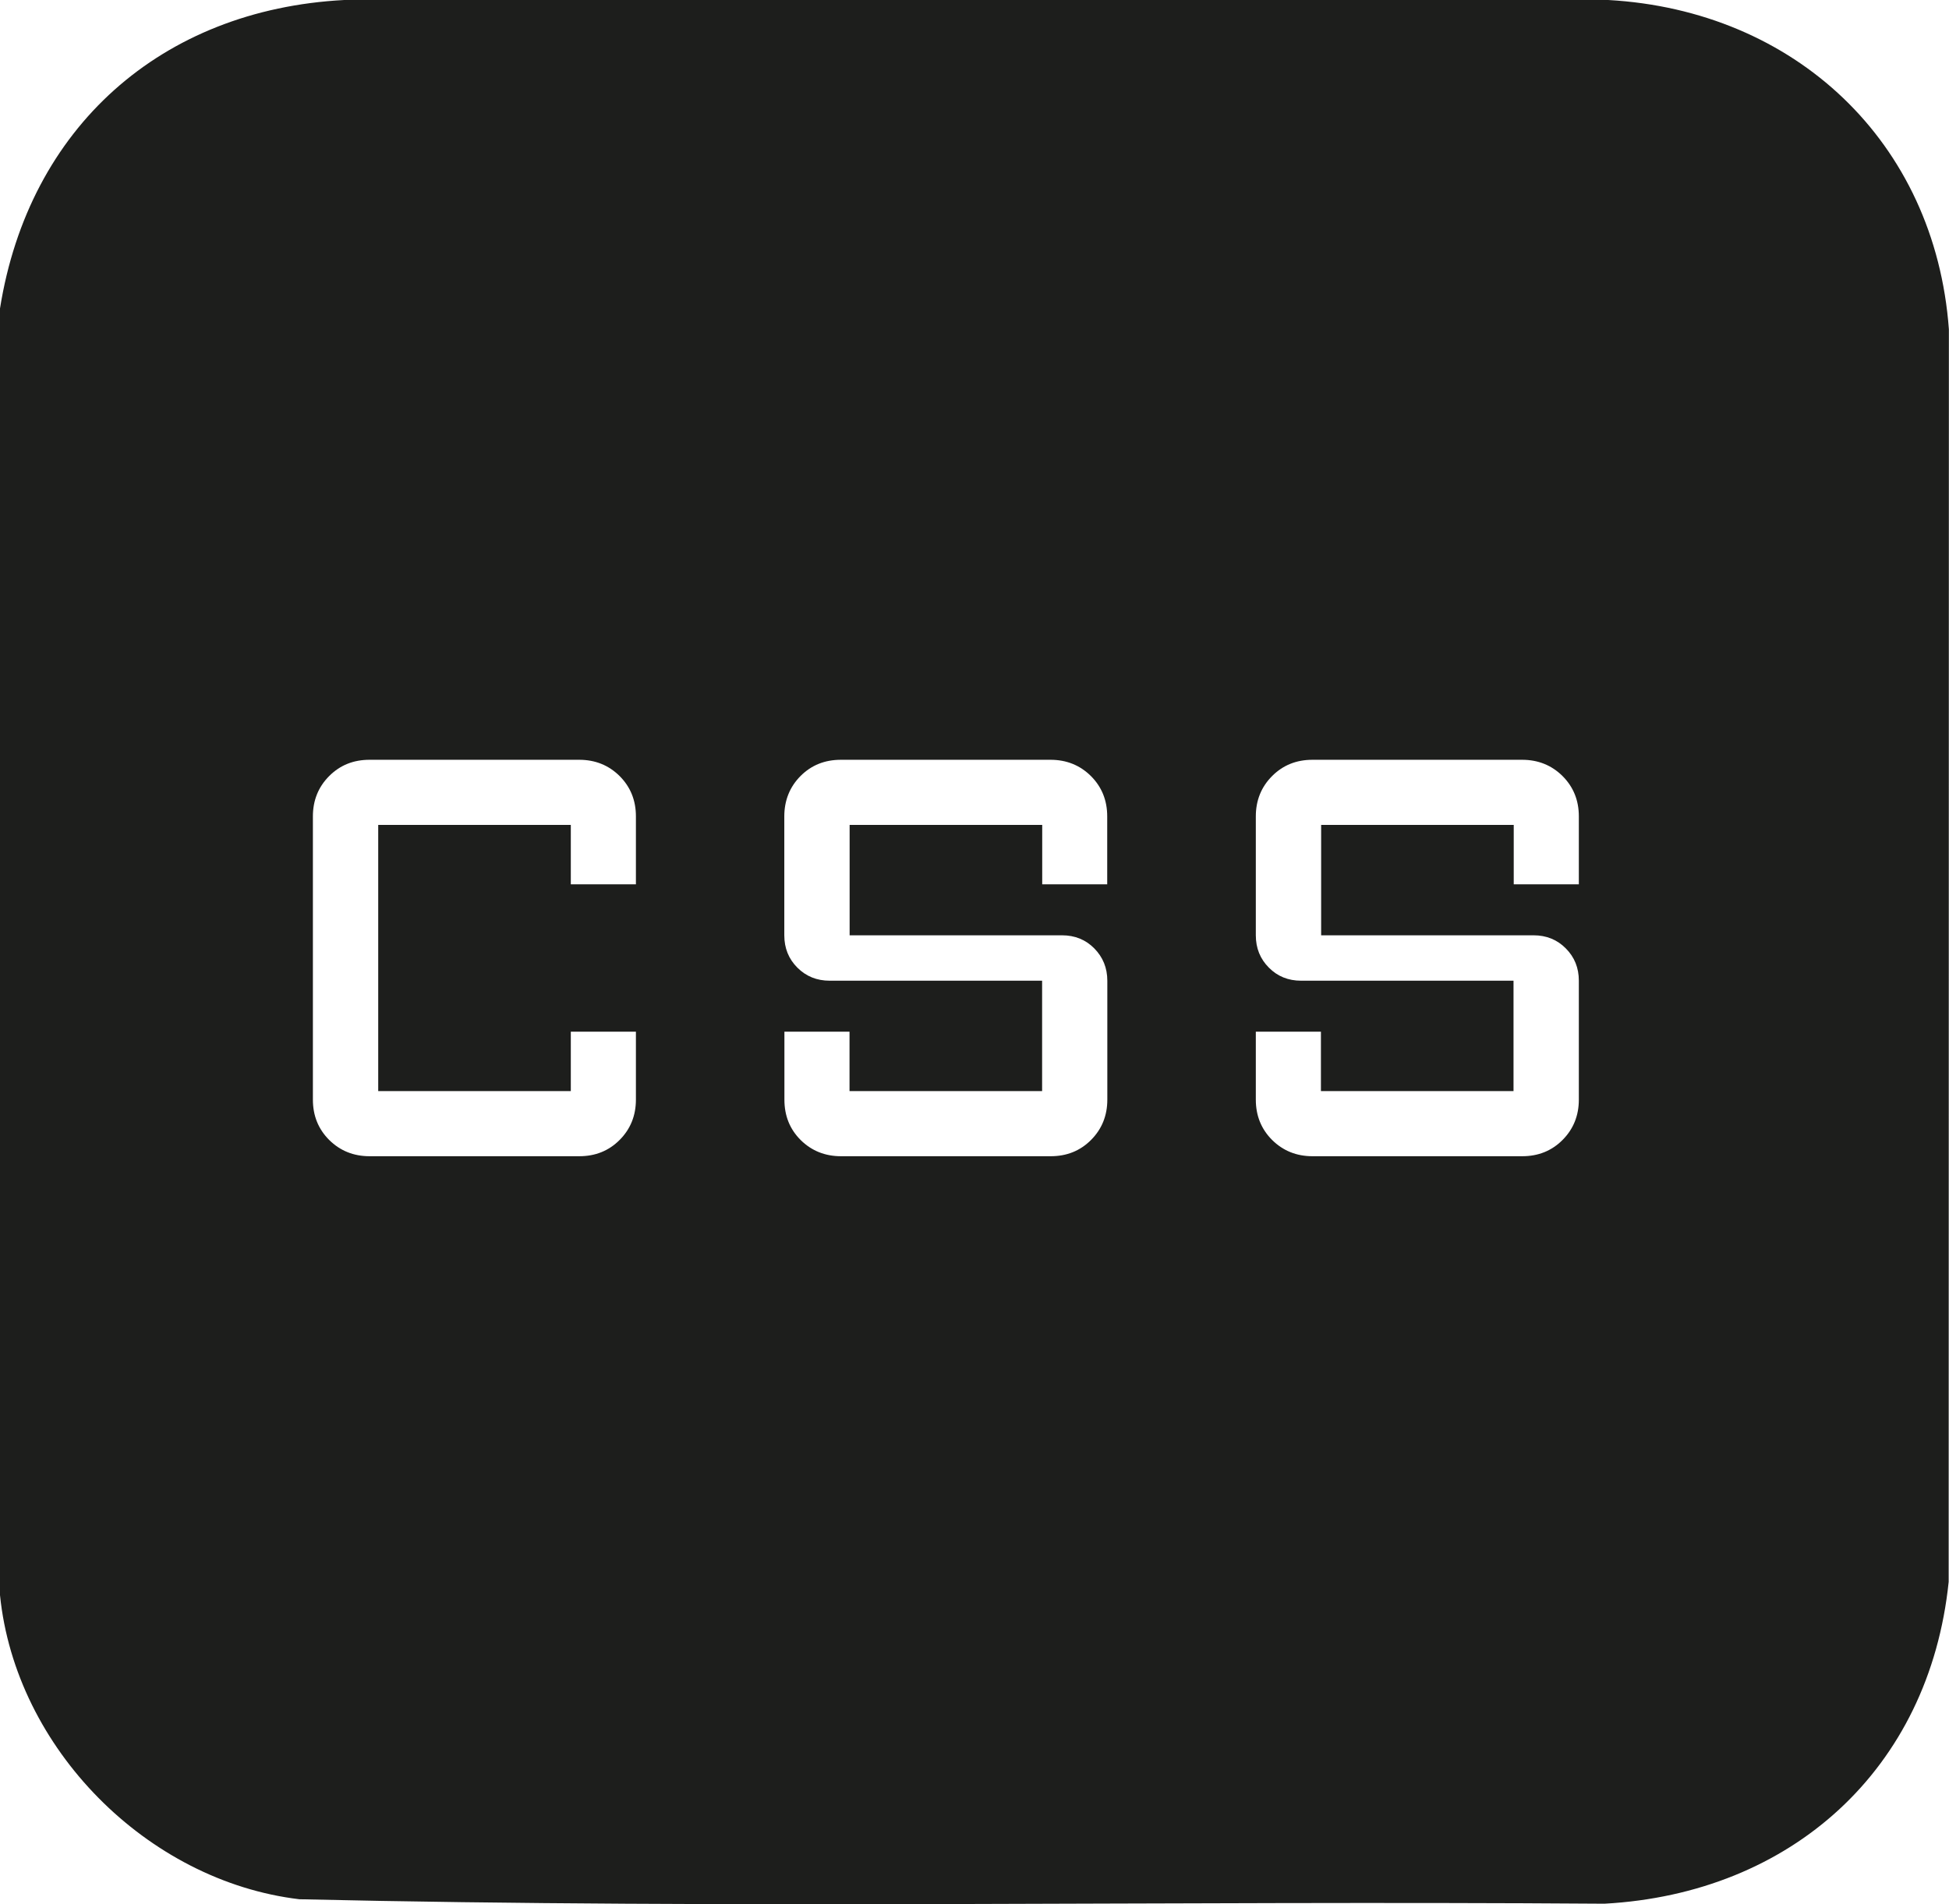 <?xml version="1.0" encoding="UTF-8"?>
<svg id="Capa_1" data-name="Capa 1" xmlns="http://www.w3.org/2000/svg" viewBox="0 0 179.02 174.88">
  <defs>
    <style>
      .cls-1 {
        fill: #1d1e1c;
      }
    </style>
  </defs>
  <path class="cls-1" d="M147.72,0H31.62C14.81.88,2.65,11.71,0,28.33v118.17c1.42,14.07,13.52,26.26,27.49,27.93,39.91.92,79.93.12,119.88.41,17.16-.94,29.84-12.34,31.62-29.56l.02-115.03C177.74,13,164.85.96,147.72,0ZM58.41,81.22h-5.98v-5.46h-17.69v24.45h17.69v-5.46h5.98v6.24c0,1.47-.5,2.71-1.5,3.71-1,1-2.23,1.49-3.71,1.49h-19.25c-1.47,0-2.71-.5-3.71-1.49-1-1-1.5-2.23-1.5-3.71v-26.01c0-1.47.5-2.71,1.5-3.71,1-1,2.23-1.49,3.71-1.49h19.25c1.47,0,2.71.5,3.71,1.49,1,1,1.5,2.23,1.5,3.71v6.24ZM101.71,81.22h-5.98v-5.46h-17.69v10.14h19.51c1.18,0,2.17.4,2.96,1.2s1.2,1.79,1.2,2.97v10.92c0,1.47-.5,2.71-1.5,3.71-1,1-2.23,1.49-3.71,1.49h-19.25c-1.47,0-2.71-.5-3.71-1.49-1-1-1.49-2.23-1.49-3.71v-6.24h5.98v5.46h17.69v-10.14h-19.51c-1.18,0-2.17-.4-2.97-1.2-.8-.8-1.2-1.79-1.2-2.97v-10.92c0-1.47.5-2.71,1.49-3.71,1-1,2.23-1.49,3.71-1.49h19.25c1.47,0,2.71.5,3.71,1.49,1,1,1.5,2.23,1.5,3.71v6.24ZM145.02,81.22h-5.98v-5.46h-17.69v10.14h19.51c1.18,0,2.17.4,2.96,1.2.8.8,1.2,1.79,1.2,2.97v10.92c0,1.47-.5,2.71-1.5,3.71-1,1-2.23,1.49-3.71,1.49h-19.25c-1.47,0-2.71-.5-3.71-1.49-1-1-1.5-2.23-1.5-3.71v-6.24h5.98v5.46h17.69v-10.14h-19.51c-1.18,0-2.17-.4-2.96-1.2-.8-.8-1.2-1.79-1.2-2.97v-10.92c0-1.47.5-2.71,1.5-3.71s2.23-1.49,3.71-1.49h19.25c1.47,0,2.71.5,3.71,1.49,1,1,1.5,2.23,1.5,3.71v6.24Z"/>
</svg>
